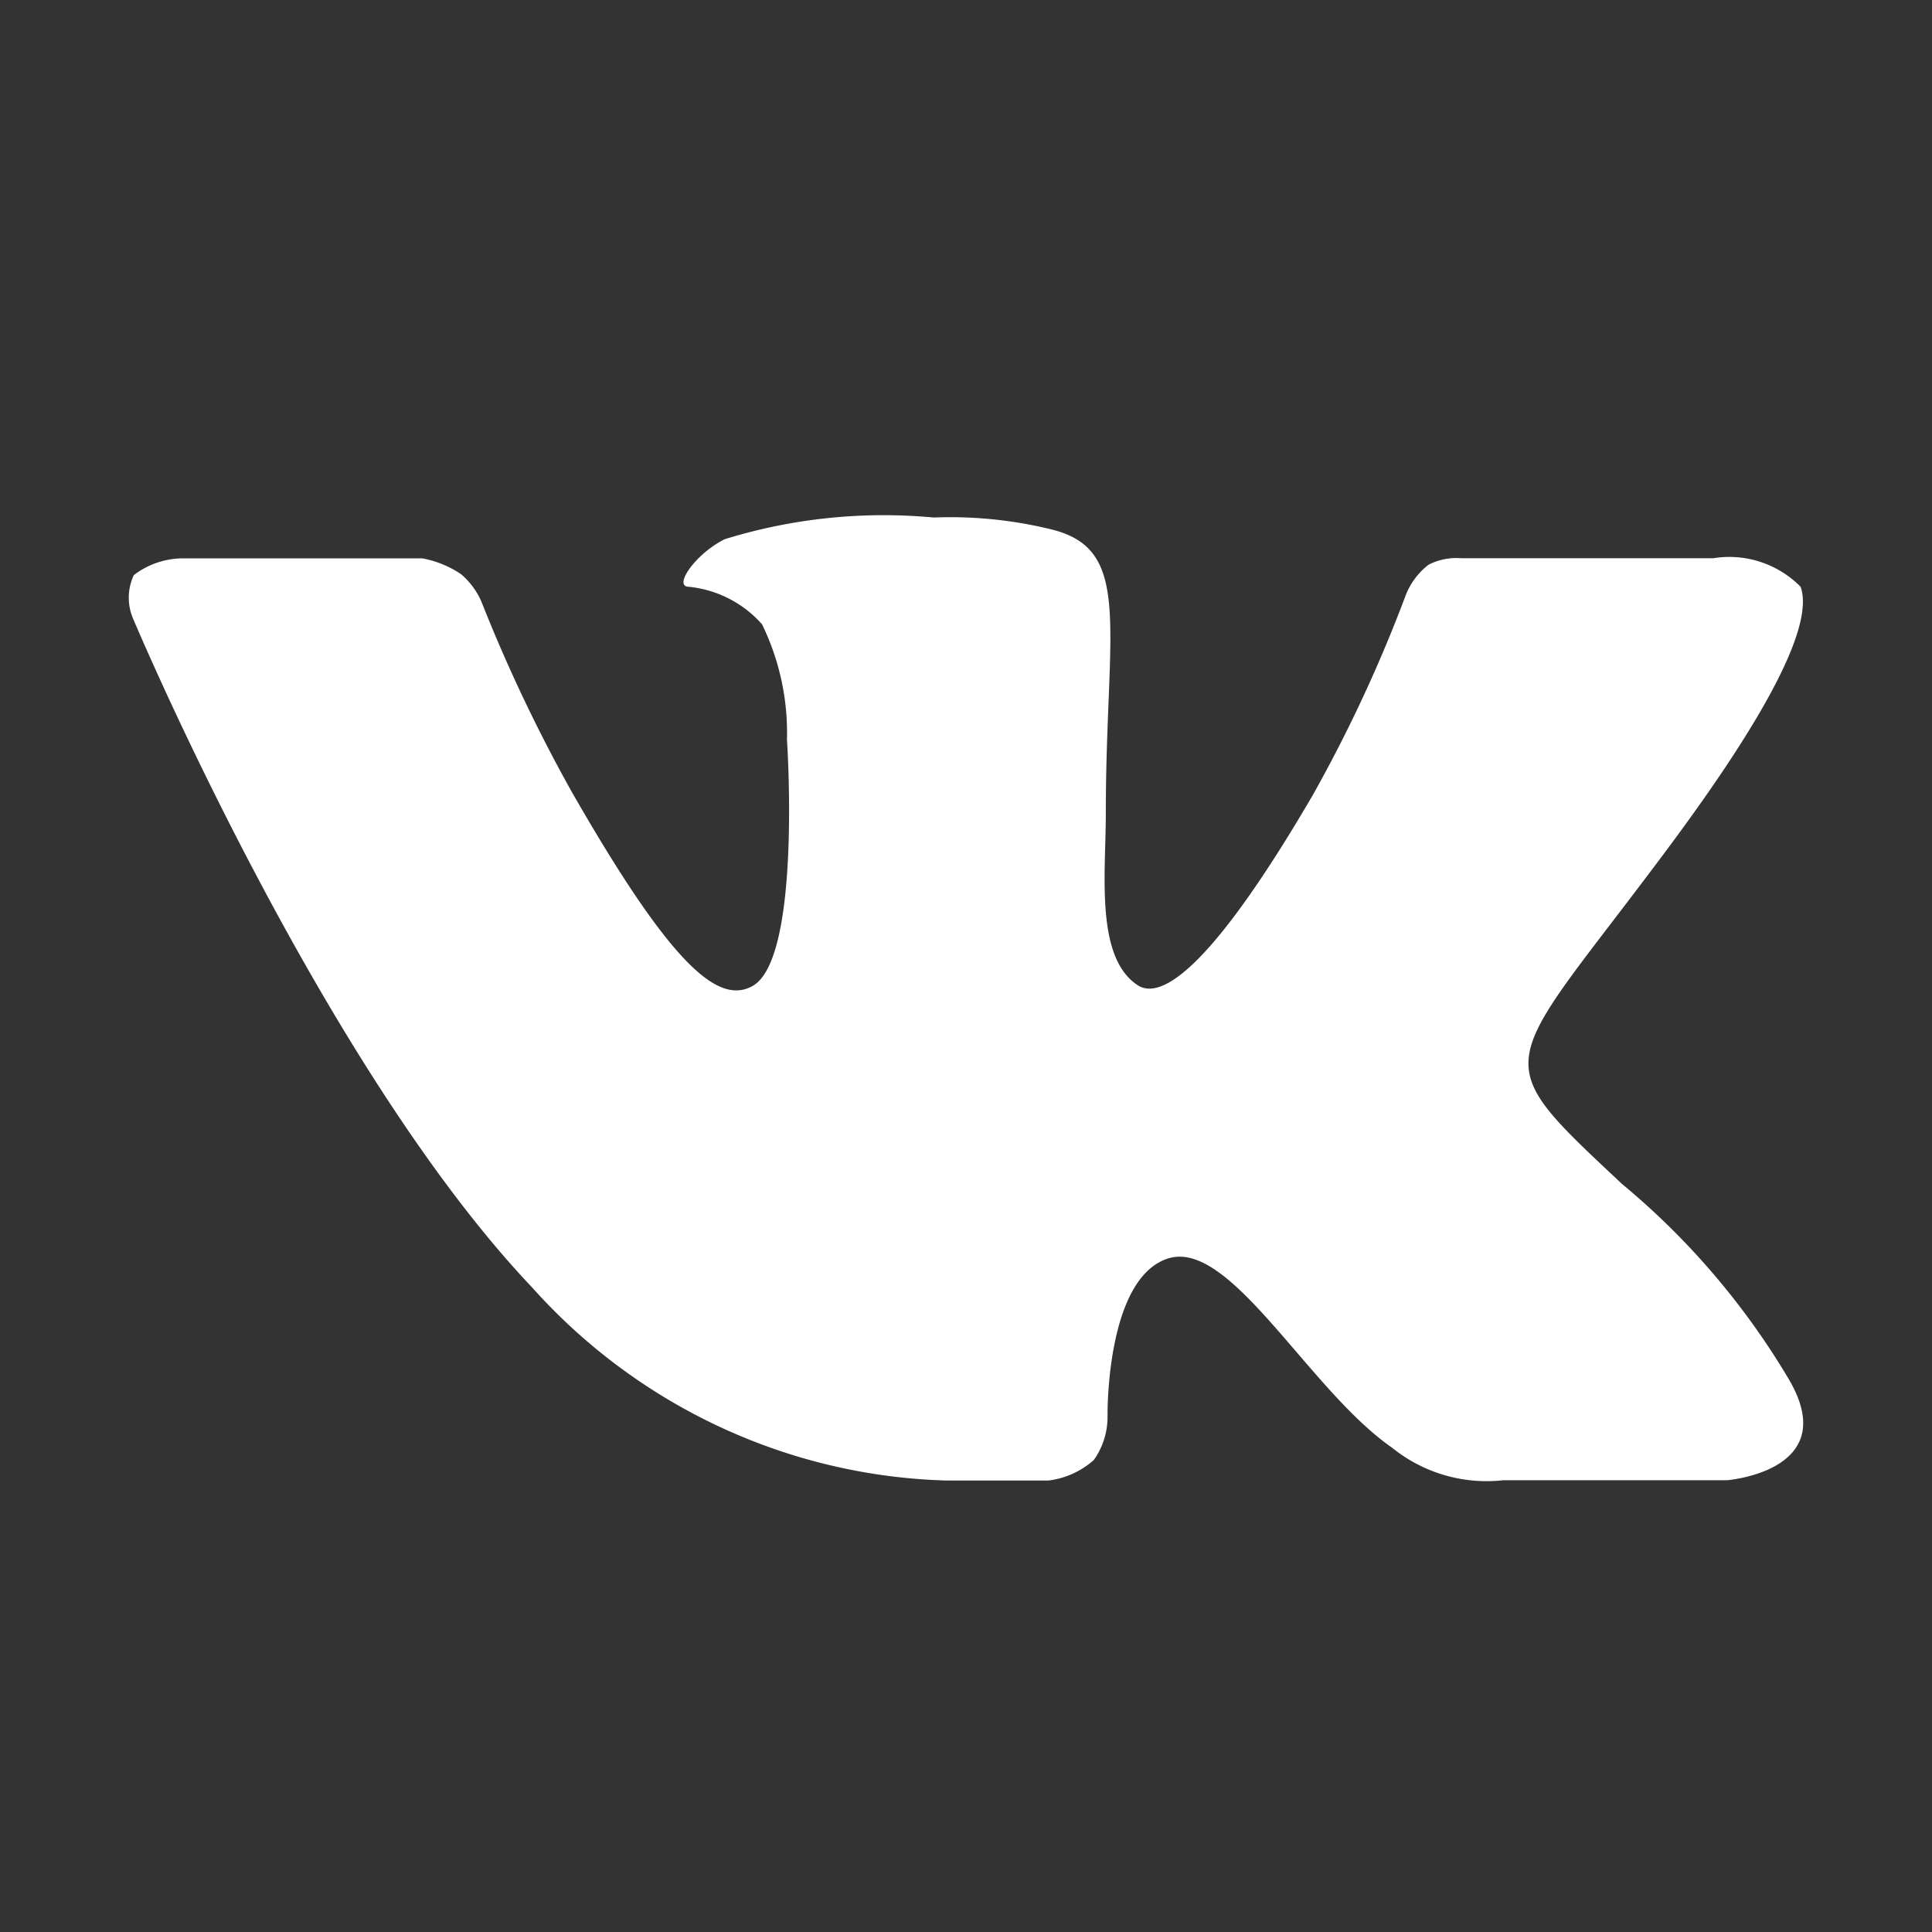 <svg class="t-vkIcon" width="30" height="30" xmlns="http://www.w3.org/2000/svg"><rect width="100%" height="100%" fill="#333333" stroke="none"/><g clip-path="url(#clip0)" fill="none"><path fill-rule="evenodd" clip-rule="evenodd" d="M14.72 22.99h1.553c.264-.03.511-.142.711-.318a1.16 1.16 0 0 0 .214-.69s-.03-2.13.938-2.44c.968-.311 2.18 2.036 3.48 2.938a2.335 2.335 0 0 0 1.728.505h3.469s1.817-.139.955-1.583a11.675 11.675 0 0 0-2.582-3.018c-2.178-2.042-1.886-1.712.738-5.245 1.597-2.15 2.236-3.465 2.036-4.027a1.556 1.556 0 0 0-1.356-.444h-3.918a.939.939 0 0 0-.505.102 1.112 1.112 0 0 0-.347.457 22.494 22.494 0 0 1-1.445 3.112c-1.742 2.987-2.438 3.145-2.722 2.96-.663-.433-.496-1.737-.496-2.664 0-2.895.434-4.102-.847-4.415a6.599 6.599 0 0 0-1.825-.184 8.36 8.36 0 0 0-3.244.336c-.445.22-.789.71-.578.738.445.039.858.248 1.156.584.27.555.404 1.169.387 1.788 0 0 .232 3.409-.537 3.83-.528.29-1.25-.302-2.803-3.013a24.59 24.59 0 0 1-1.4-2.945 1.167 1.167 0 0 0-.322-.439 1.6 1.6 0 0 0-.6-.245H2.842a1.264 1.264 0 0 0-.764.26.825.825 0 0 0-.015.668s2.91 6.93 6.204 10.398a9.014 9.014 0 0 0 2.922 2.166c1.109.515 2.31.797 3.53.828z" fill="#fff"/></g><defs><clipPath id="clip0"><path fill="#fff" d="M0 0h30v30H0z"/></clipPath></defs></svg>